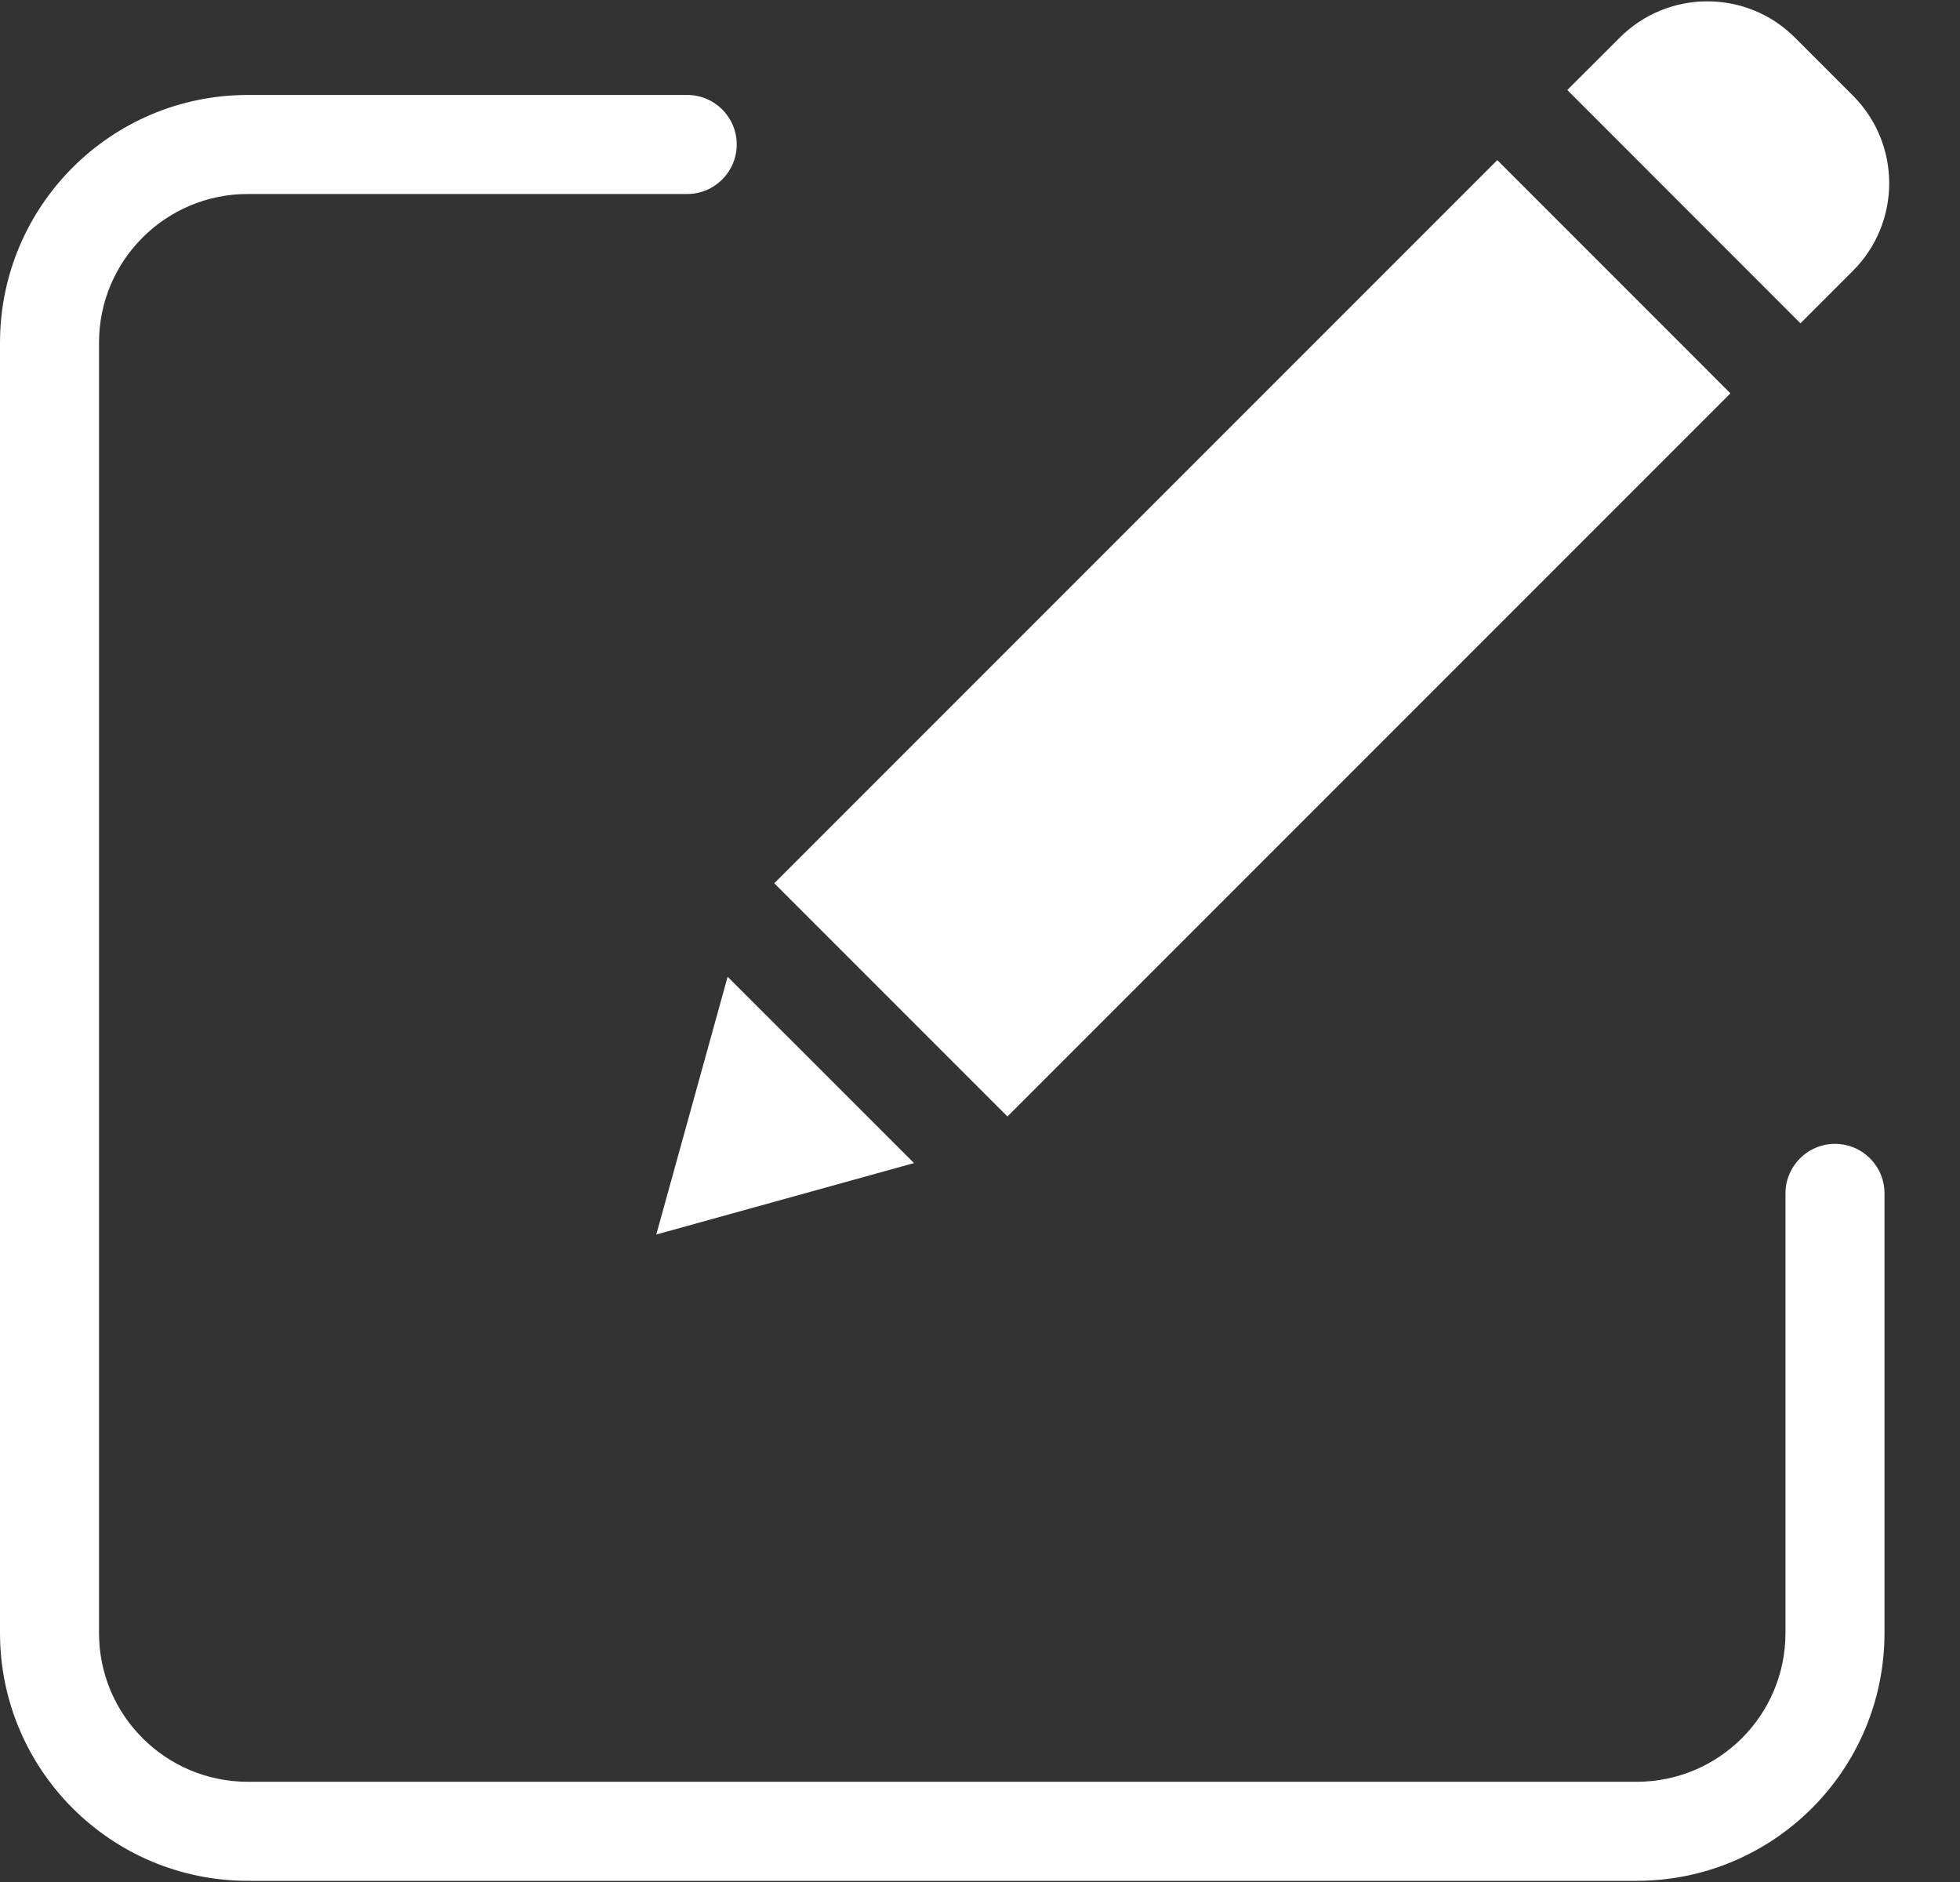 <?xml version="1.0" encoding="UTF-8"?>
<svg width="25px" height="24px" viewBox="0 0 25 24" version="1.1" xmlns="http://www.w3.org/2000/svg" xmlns:xlink="http://www.w3.org/1999/xlink">
    <rect x="0" y="0" width="25" height="24" fill="#333333" stroke="none"/>
    <!-- Generator: Sketch 52.4 (67378) - http://www.bohemiancoding.com/sketch -->
    <title>edit (1)</title>
    <desc>Created with Sketch.</desc>
    <g id="Page-1" stroke="none" stroke-width="1" fill="none" fill-rule="evenodd">
        <g id="edit-(1)" fill="#FFFFFF">
            <path d="M23.406,14.587 C23.057,14.587 22.774,14.87 22.774,15.219 L22.774,20.827 C22.773,21.873 21.925,22.72 20.879,22.722 L3.158,22.722 C2.112,22.72 1.264,21.873 1.263,20.827 L1.263,4.369 C1.264,3.322 2.112,2.475 3.158,2.474 L8.766,2.474 C9.114,2.474 9.397,2.191 9.397,1.842 C9.397,1.493 9.114,1.211 8.766,1.211 L3.158,1.211 C1.415,1.213 0.002,2.625 0,4.369 L0,20.827 C0.002,22.57 1.415,23.983 3.158,23.985 L20.879,23.985 C22.623,23.983 24.035,22.57 24.037,20.827 L24.037,15.219 C24.037,14.87 23.755,14.587 23.406,14.587 Z" id="Path"></path>
            <polygon id="Path" points="9.876 11.264 19.098 2.042 22.072 5.016 12.85 14.238"></polygon>
            <polygon id="Path" points="8.371 15.743 11.658 14.832 9.281 12.456"></polygon>
            <path d="M22.894,0.479 C22.277,-0.137 21.278,-0.137 20.661,0.479 L19.991,1.148 L22.965,4.123 L23.635,3.453 C24.251,2.836 24.251,1.837 23.635,1.22 L22.894,0.479 Z" id="Path"></path>
        </g>
    </g>
</svg>